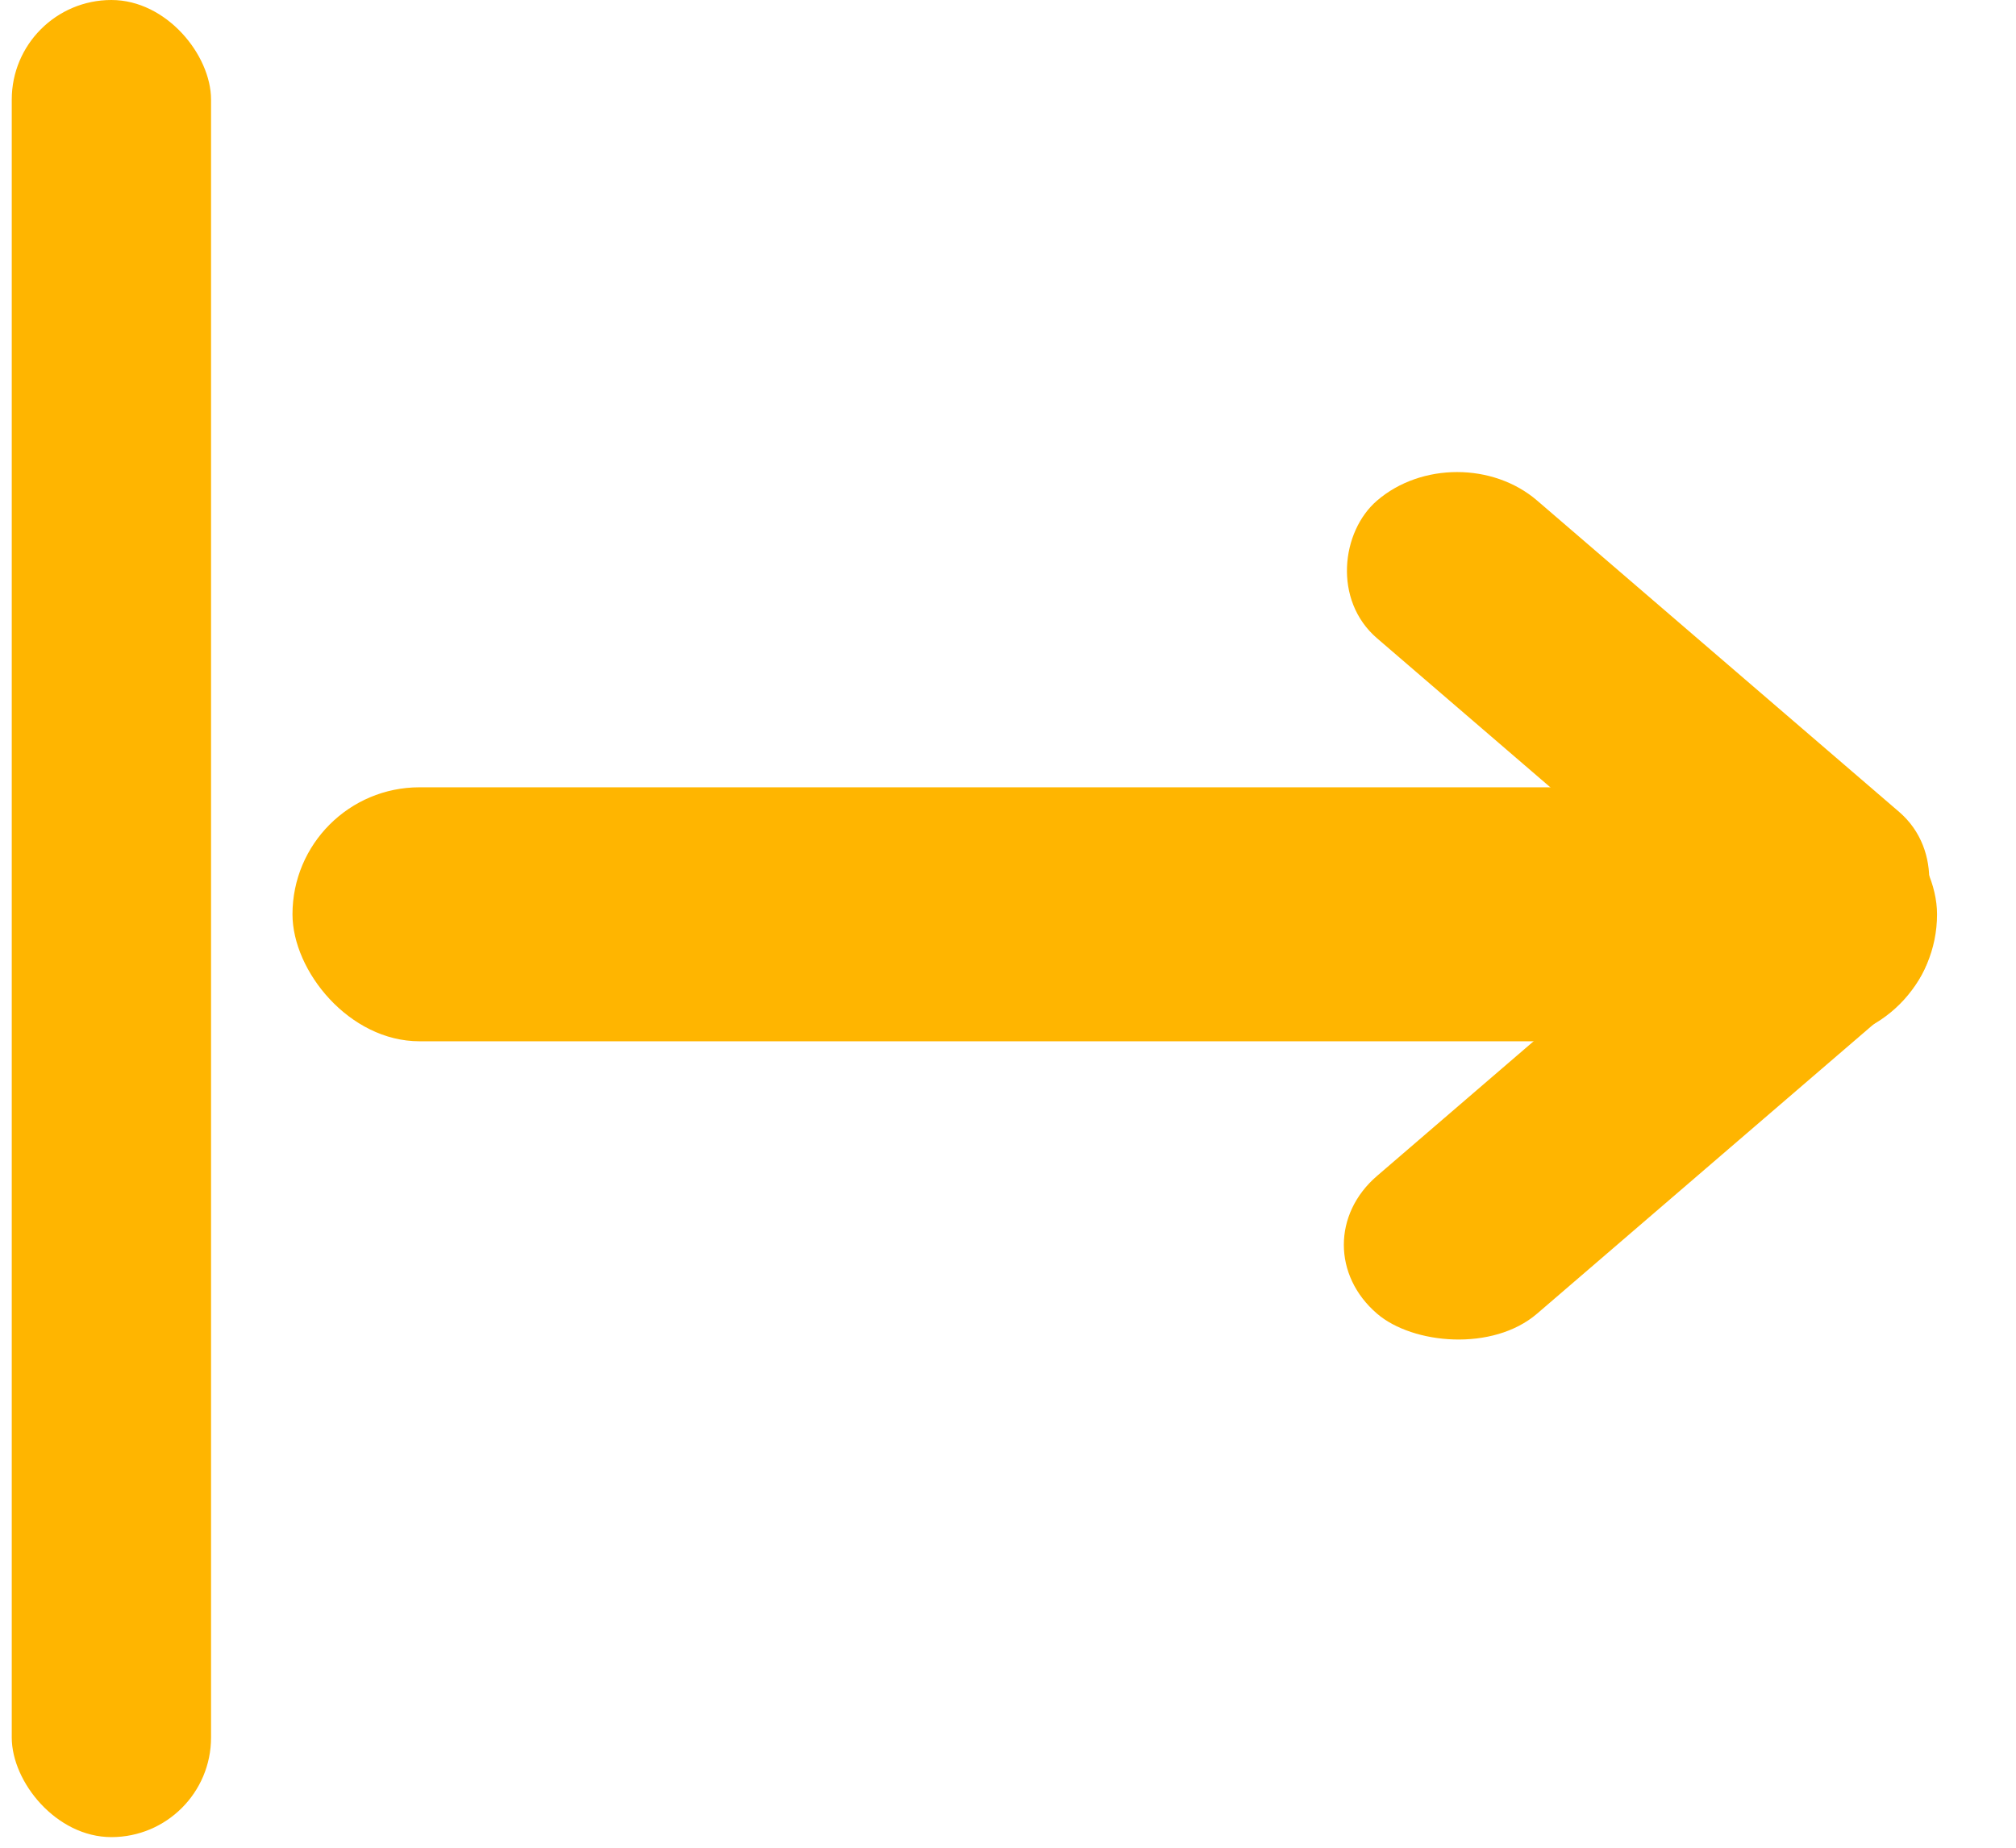 <svg width="48" height="44" viewBox="0 0 48 44" fill="none" xmlns="http://www.w3.org/2000/svg">
<rect x="0.28" width="4.745" height="43.747" rx="2.372" fill="#FFB500"/>
<rect x="6.964" y="18.748" width="39.156" height="6.048" rx="3.024" fill="#FFB500"/>
<rect width="16.399" height="5.029" rx="2.514" transform="matrix(0.758 -0.652 0.758 0.652 30.88 29.642)" fill="#FFB500"/>
<rect width="16.399" height="5.029" rx="2.514" transform="matrix(0.758 0.652 -0.758 0.652 34.693 10.281)" fill="#FFB500"/>
</svg>
